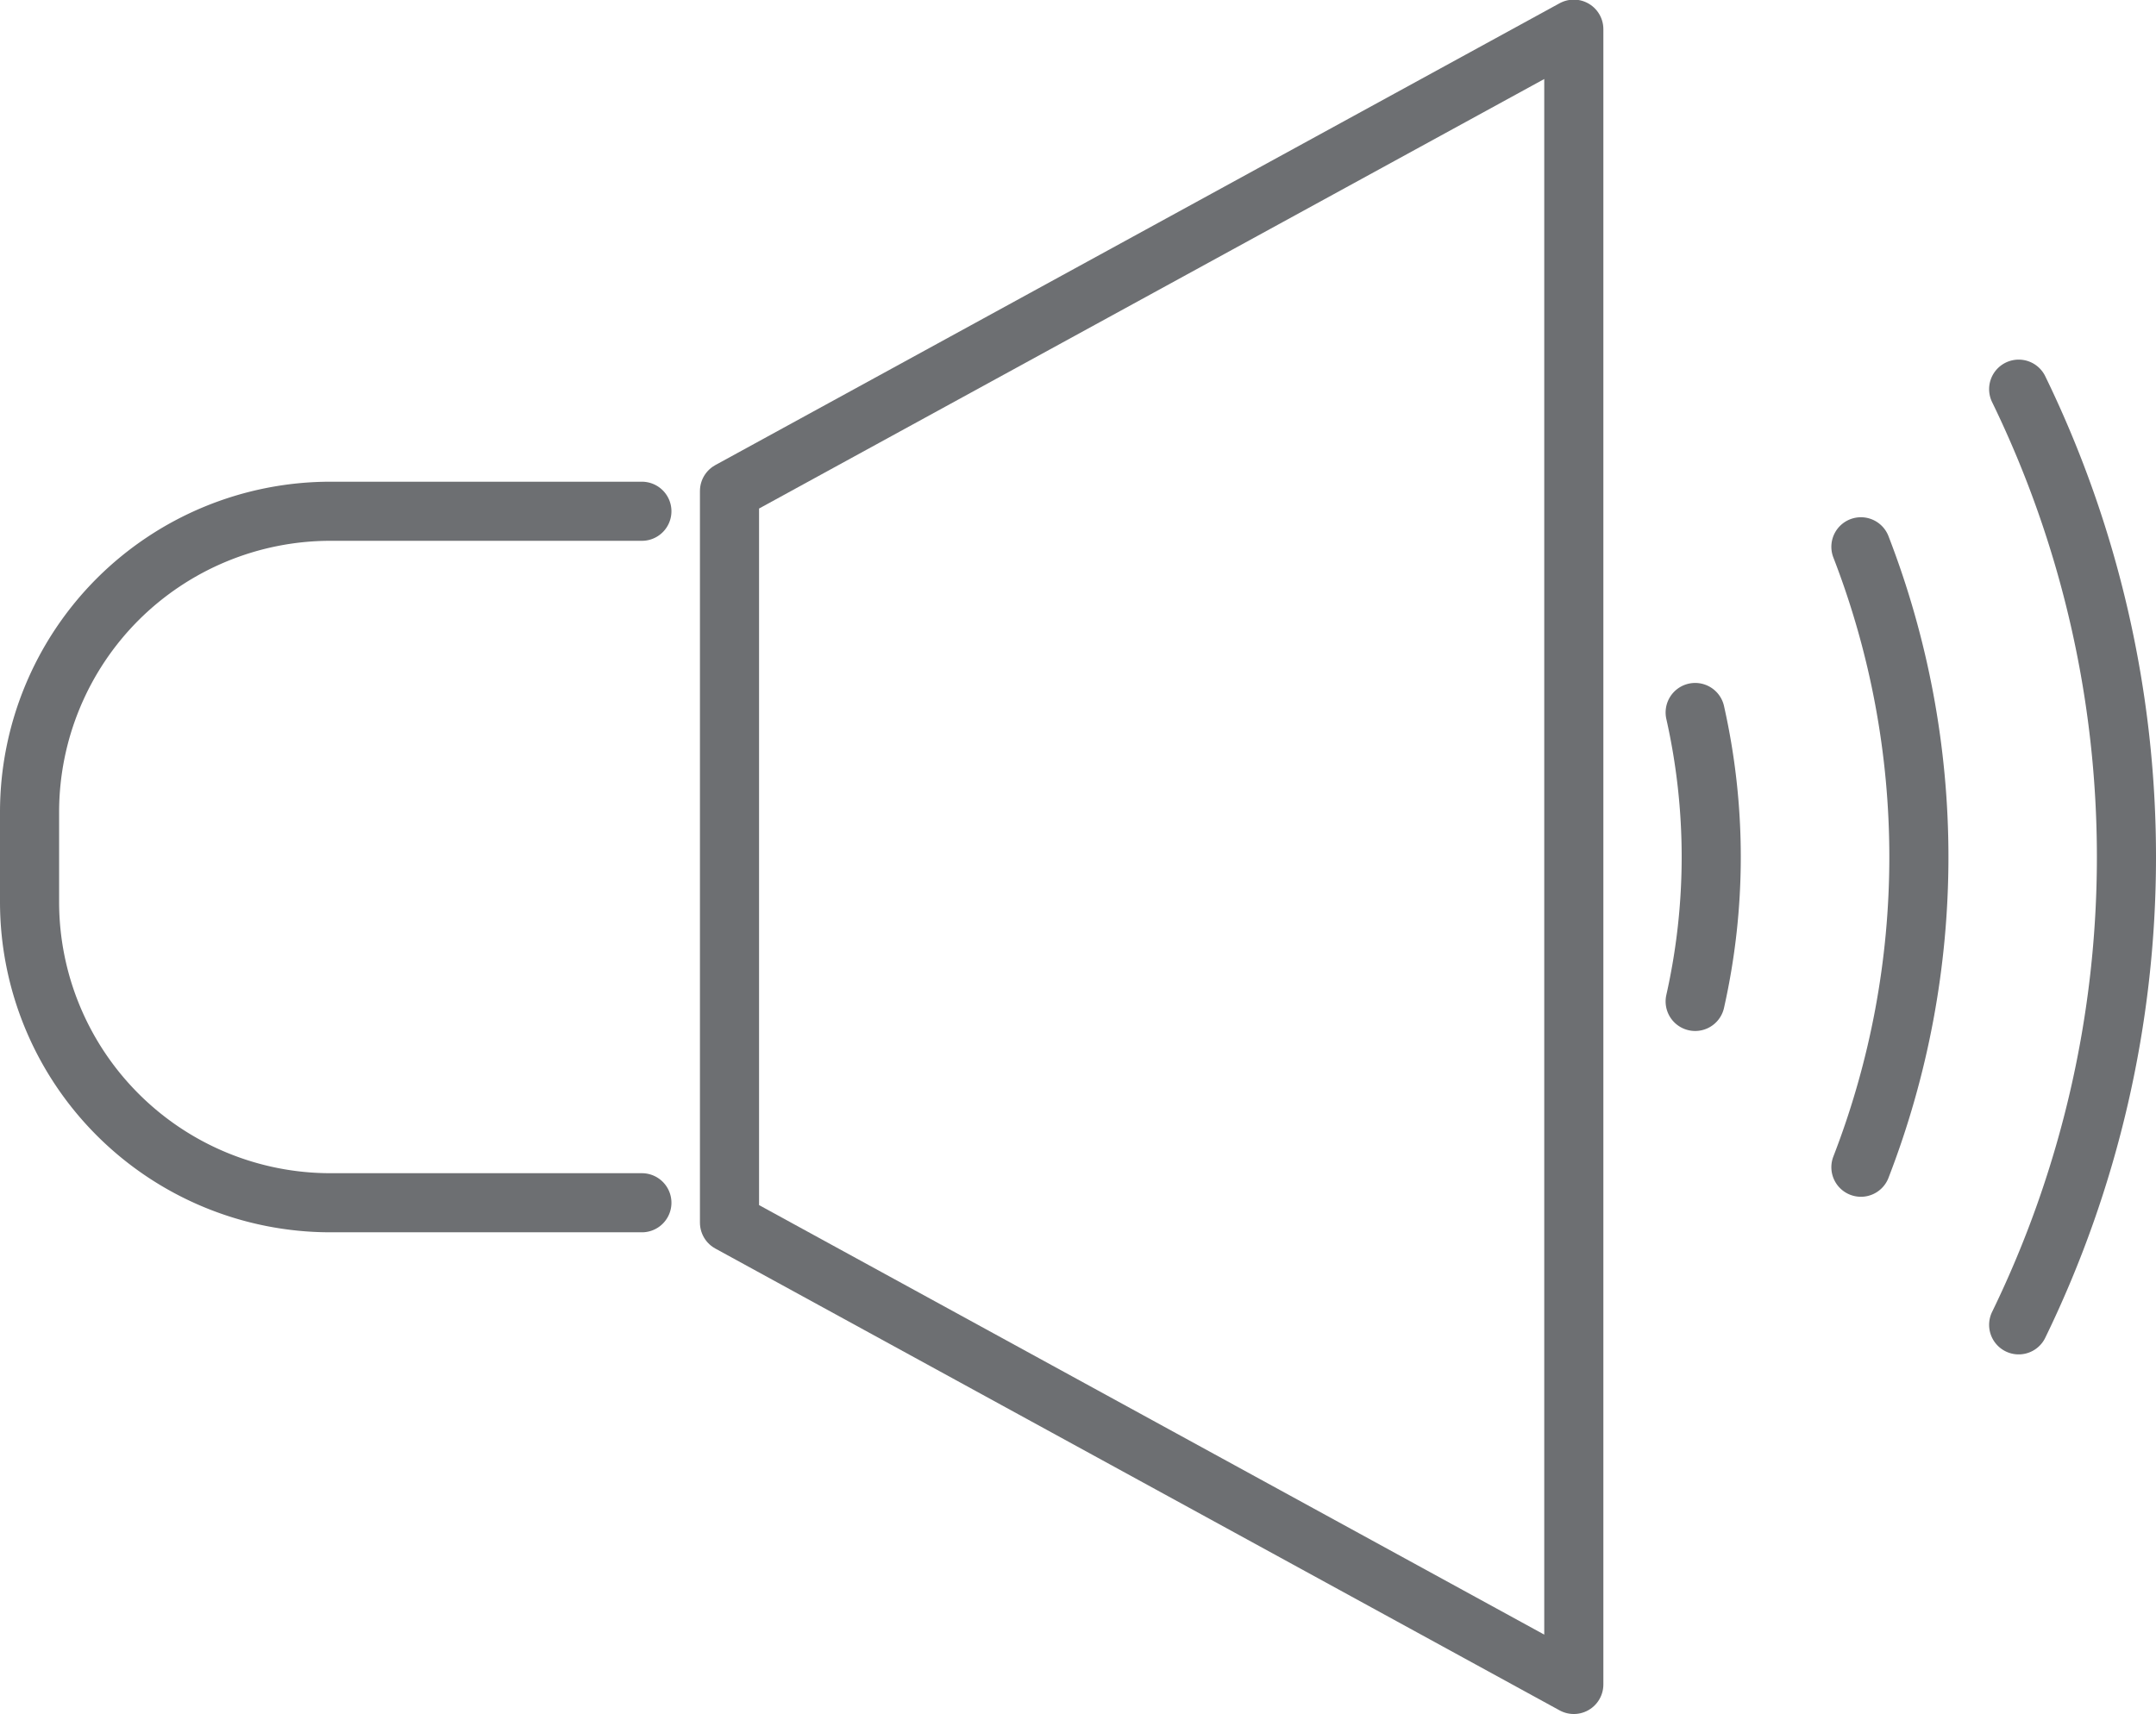 <svg xmlns="http://www.w3.org/2000/svg" width="22.686" height="18.04" viewBox="0 0 22.686 18.04">
  <g id="Group_1682" data-name="Group 1682" transform="translate(-553.935 -2704.66)">
    <path id="Path_2790" data-name="Path 2790" d="M570.495,2722.389l-8.884-4.861v-7.7l8.884-4.861Z" fill="none" stroke="#6d6f72" stroke-linecap="round" stroke-linejoin="round" stroke-width="0.622"/>
    <path id="Path_2791" data-name="Path 2791" d="M560.689,2717.319h-3.277a3.166,3.166,0,0,1-2.239-.928h0a3.166,3.166,0,0,1-.927-2.238v-.946a3.169,3.169,0,0,1,.927-2.239h0a3.17,3.17,0,0,1,2.239-.927h3.277" fill="none" stroke="#6d6f72" stroke-linecap="round" stroke-linejoin="round" stroke-width="0.622"/>
    <path id="Path_2792" data-name="Path 2792" d="M575.176,2708.756a11.257,11.257,0,0,1,0,9.848" fill="none" stroke="#6d6f72" stroke-linecap="round" stroke-linejoin="round" stroke-width="0.622"/>
    <path id="Path_2793" data-name="Path 2793" d="M573.516,2710.415a9.043,9.043,0,0,1,0,6.53" fill="none" stroke="#6d6f72" stroke-linecap="round" stroke-linejoin="round" stroke-width="0.622"/>
    <path id="Path_2794" data-name="Path 2794" d="M571.772,2712.159a6.924,6.924,0,0,1,0,3.041" fill="none" stroke="#6d6f72" stroke-linecap="round" stroke-linejoin="round" stroke-width="0.622"/>
  </g>
</svg>
